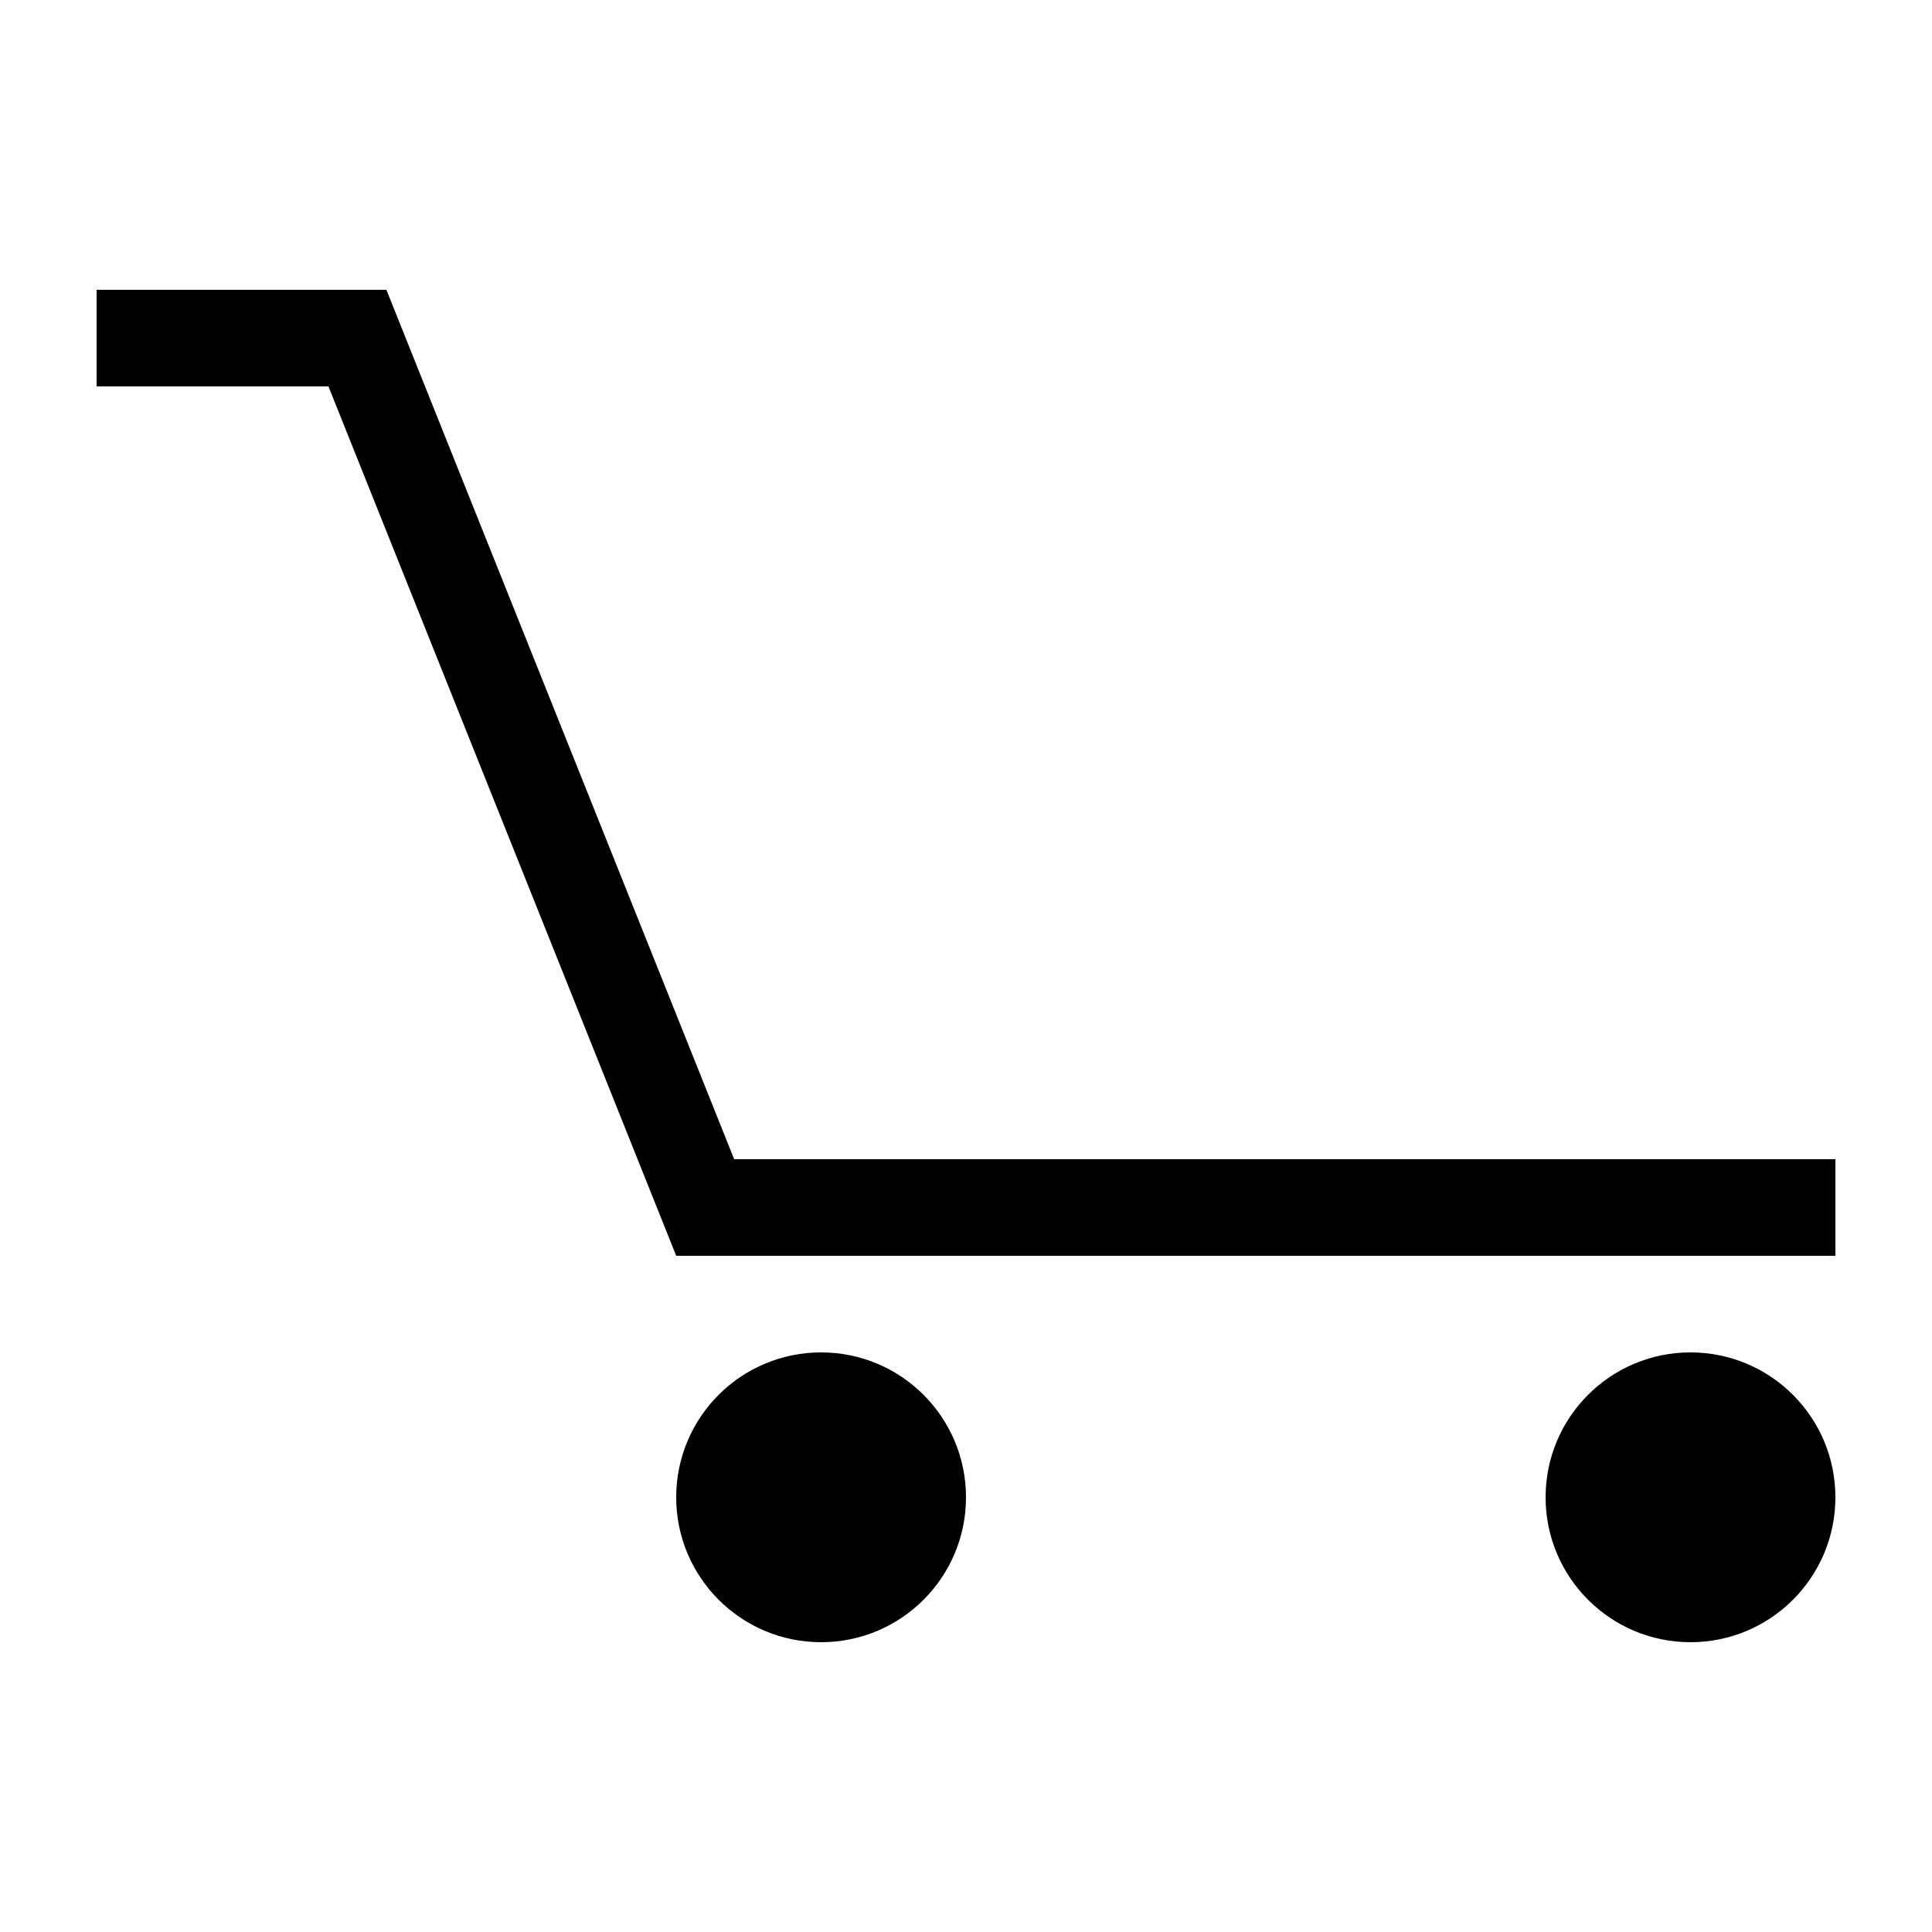 <svg xmlns="http://www.w3.org/2000/svg" xmlns:xlink="http://www.w3.org/1999/xlink" version="1.1" id="Your_Icon" x="0px" y="0px" width="100px" height="100px" viewBox="0 0 100 100" enable-background="new 0 0 100 100" xml:space="preserve">
<circle cx="87.5" cy="77.5" r="7.5"/>
<g>
	<rect x="35" y="60" width="60" height="5"/>
</g>
<circle cx="42.5" cy="77.5" r="7.5"/>
<rect x="5" y="15" width="15" height="5"/>
<polygon points="40,65 35,65 15,15 20,15 "/>
</svg>